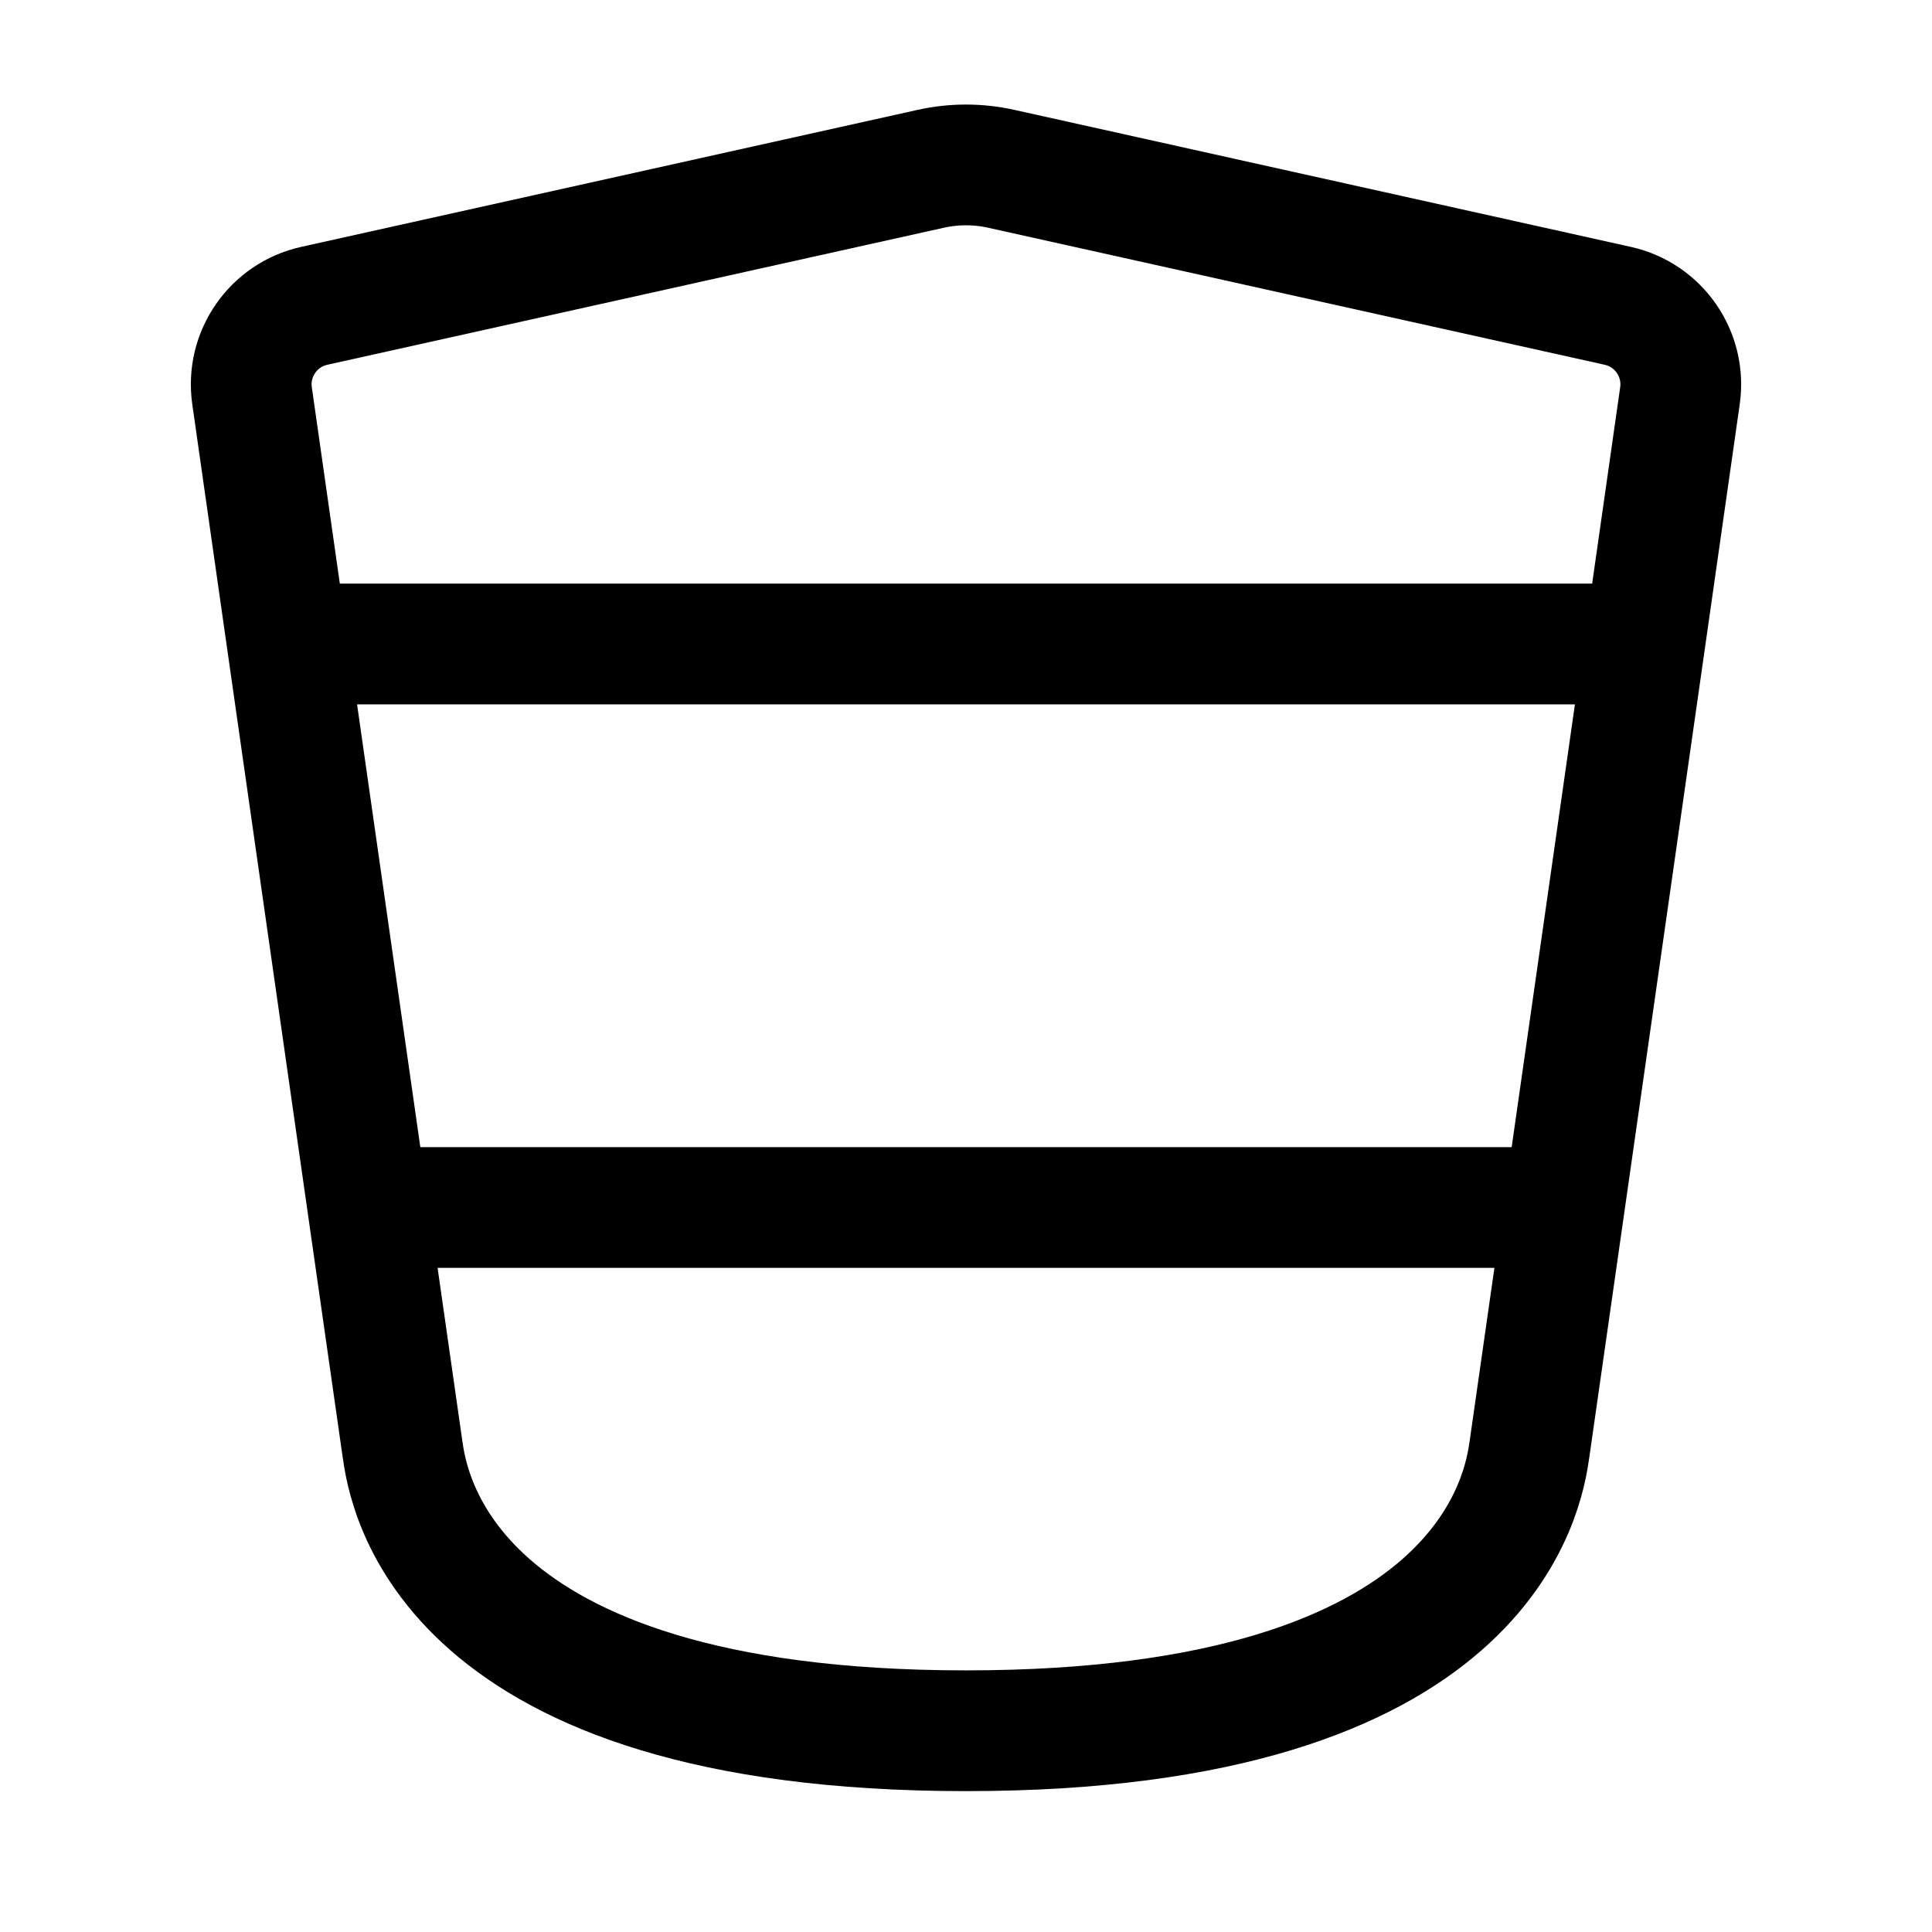 <svg width="24" height="24" viewBox="0 0 24 24" fill="none" xmlns="http://www.w3.org/2000/svg">
<path d="M3.571 8C3.39 6.733 3.234 5.638 3.131 4.916C3.057 4.399 3.394 3.912 3.904 3.799L11.566 2.096C11.852 2.033 12.148 2.033 12.434 2.096L20.096 3.799C20.606 3.912 20.943 4.399 20.869 4.916C20.766 5.638 20.61 6.733 20.429 8M3.571 8H20.429M3.571 8C3.88 10.16 4.26 12.822 4.571 15M20.429 8C20.12 10.16 19.74 12.822 19.429 15M19.429 15C19.257 16.203 19.106 17.259 19 18C18.929 18.495 18.5 21.5 12 21.5C5.5 21.5 5.071 18.495 5 18C4.894 17.259 4.743 16.203 4.571 15M19.429 15H4.571" stroke="currentColor" stroke-width="1.5" stroke-linecap="round" stroke-linejoin="round"/>
</svg>

